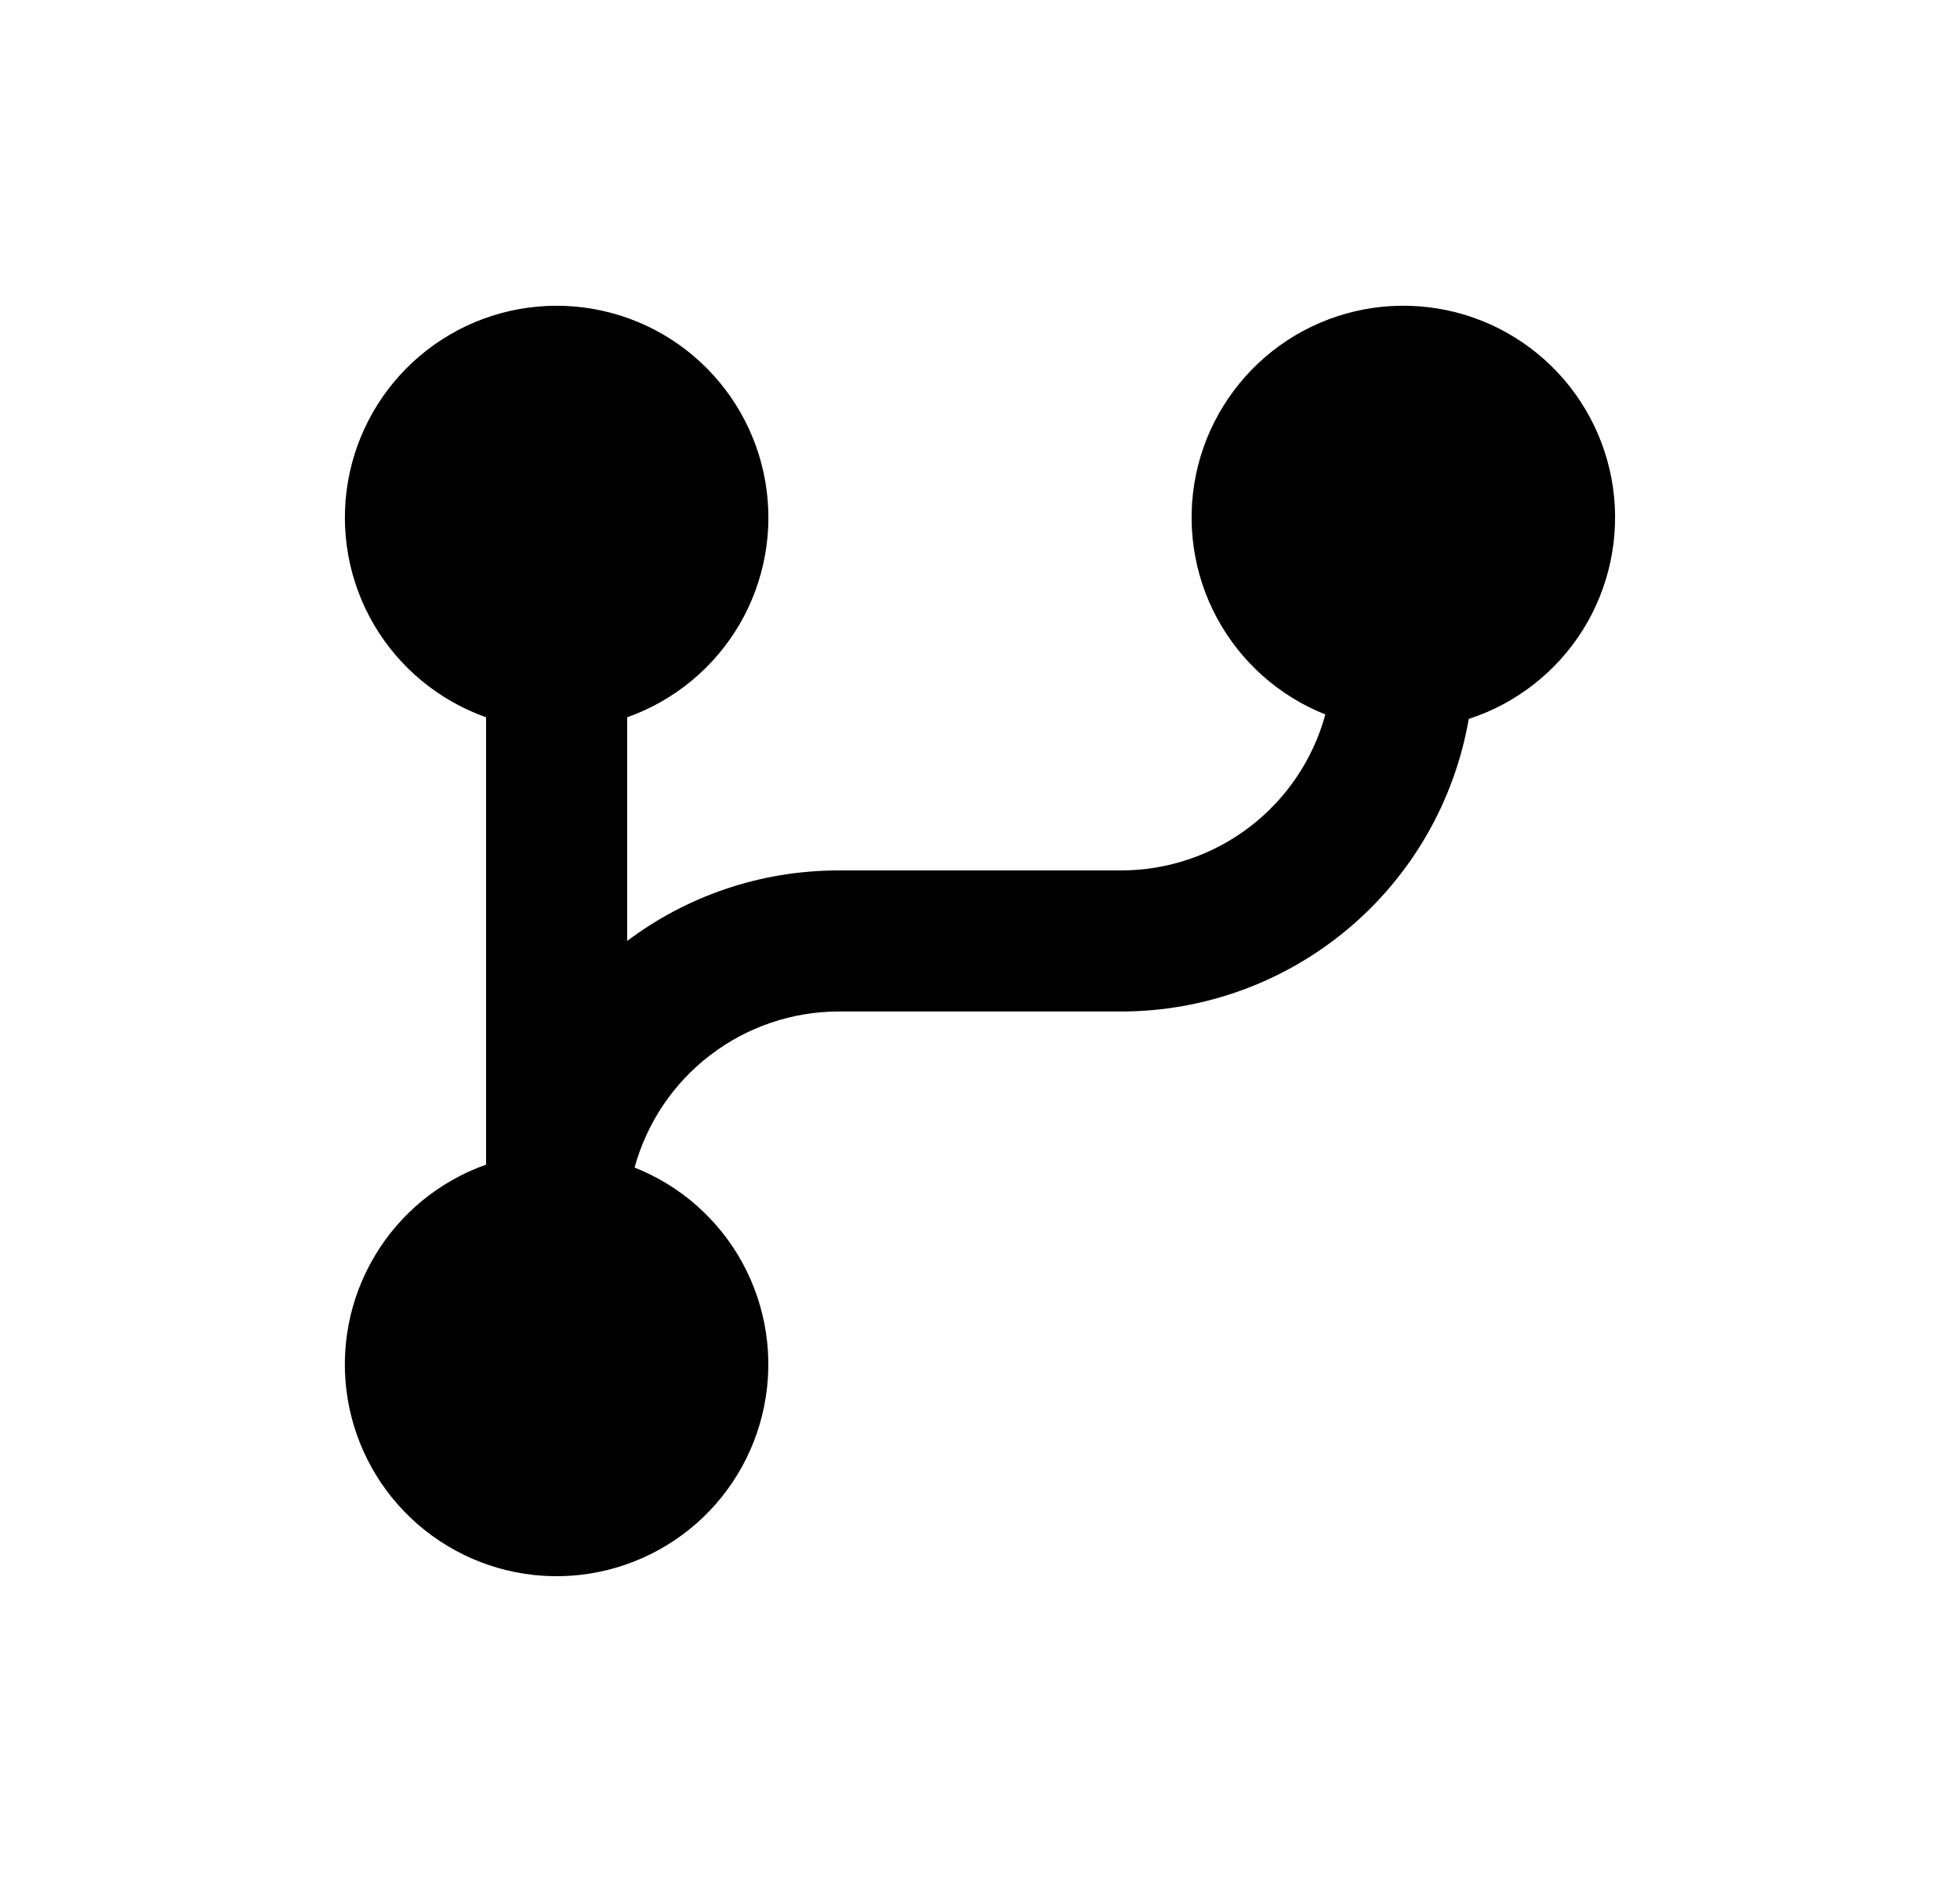 <svg width="25" height="24" viewBox="0 0 25 24" fill="none" xmlns="http://www.w3.org/2000/svg">
<path d="M8.094 14.889C8.683 15.122 9.171 15.554 9.473 16.11C9.775 16.666 9.872 17.311 9.747 17.931C9.623 18.552 9.284 19.109 8.791 19.505C8.297 19.901 7.681 20.112 7.048 20.1C6.415 20.088 5.807 19.854 5.329 19.439C4.851 19.024 4.534 18.455 4.433 17.83C4.332 17.206 4.454 16.565 4.777 16.021C5.099 15.477 5.603 15.063 6.2 14.852V9.147C5.599 8.934 5.093 8.516 4.77 7.967C4.448 7.417 4.33 6.771 4.438 6.143C4.546 5.515 4.872 4.946 5.359 4.535C5.846 4.124 6.463 3.899 7.1 3.899C7.737 3.899 8.354 4.124 8.841 4.535C9.328 4.946 9.654 5.515 9.762 6.143C9.87 6.771 9.752 7.417 9.43 7.967C9.107 8.516 8.601 8.934 8 9.147V11.999C8.752 11.434 9.687 11.1 10.7 11.1H14.3C14.892 11.1 15.468 10.905 15.939 10.546C16.41 10.186 16.749 9.682 16.905 9.111C16.314 8.876 15.825 8.441 15.523 7.882C15.221 7.322 15.126 6.674 15.255 6.051C15.384 5.429 15.729 4.872 16.228 4.478C16.727 4.085 17.349 3.88 17.985 3.9C18.62 3.92 19.229 4.163 19.702 4.588C20.176 5.012 20.484 5.59 20.574 6.219C20.663 6.848 20.528 7.489 20.192 8.029C19.855 8.568 19.339 8.972 18.734 9.168C18.553 10.213 18.009 11.16 17.198 11.842C16.386 12.525 15.36 12.899 14.3 12.899H10.7C10.108 12.899 9.532 13.094 9.061 13.454C8.59 13.813 8.251 14.317 8.094 14.889Z" fill="#0A0D14" style="fill:#0A0D14;fill:color(display-p3 0.039 0.051 0.078);fill-opacity:1;"/>
</svg>
